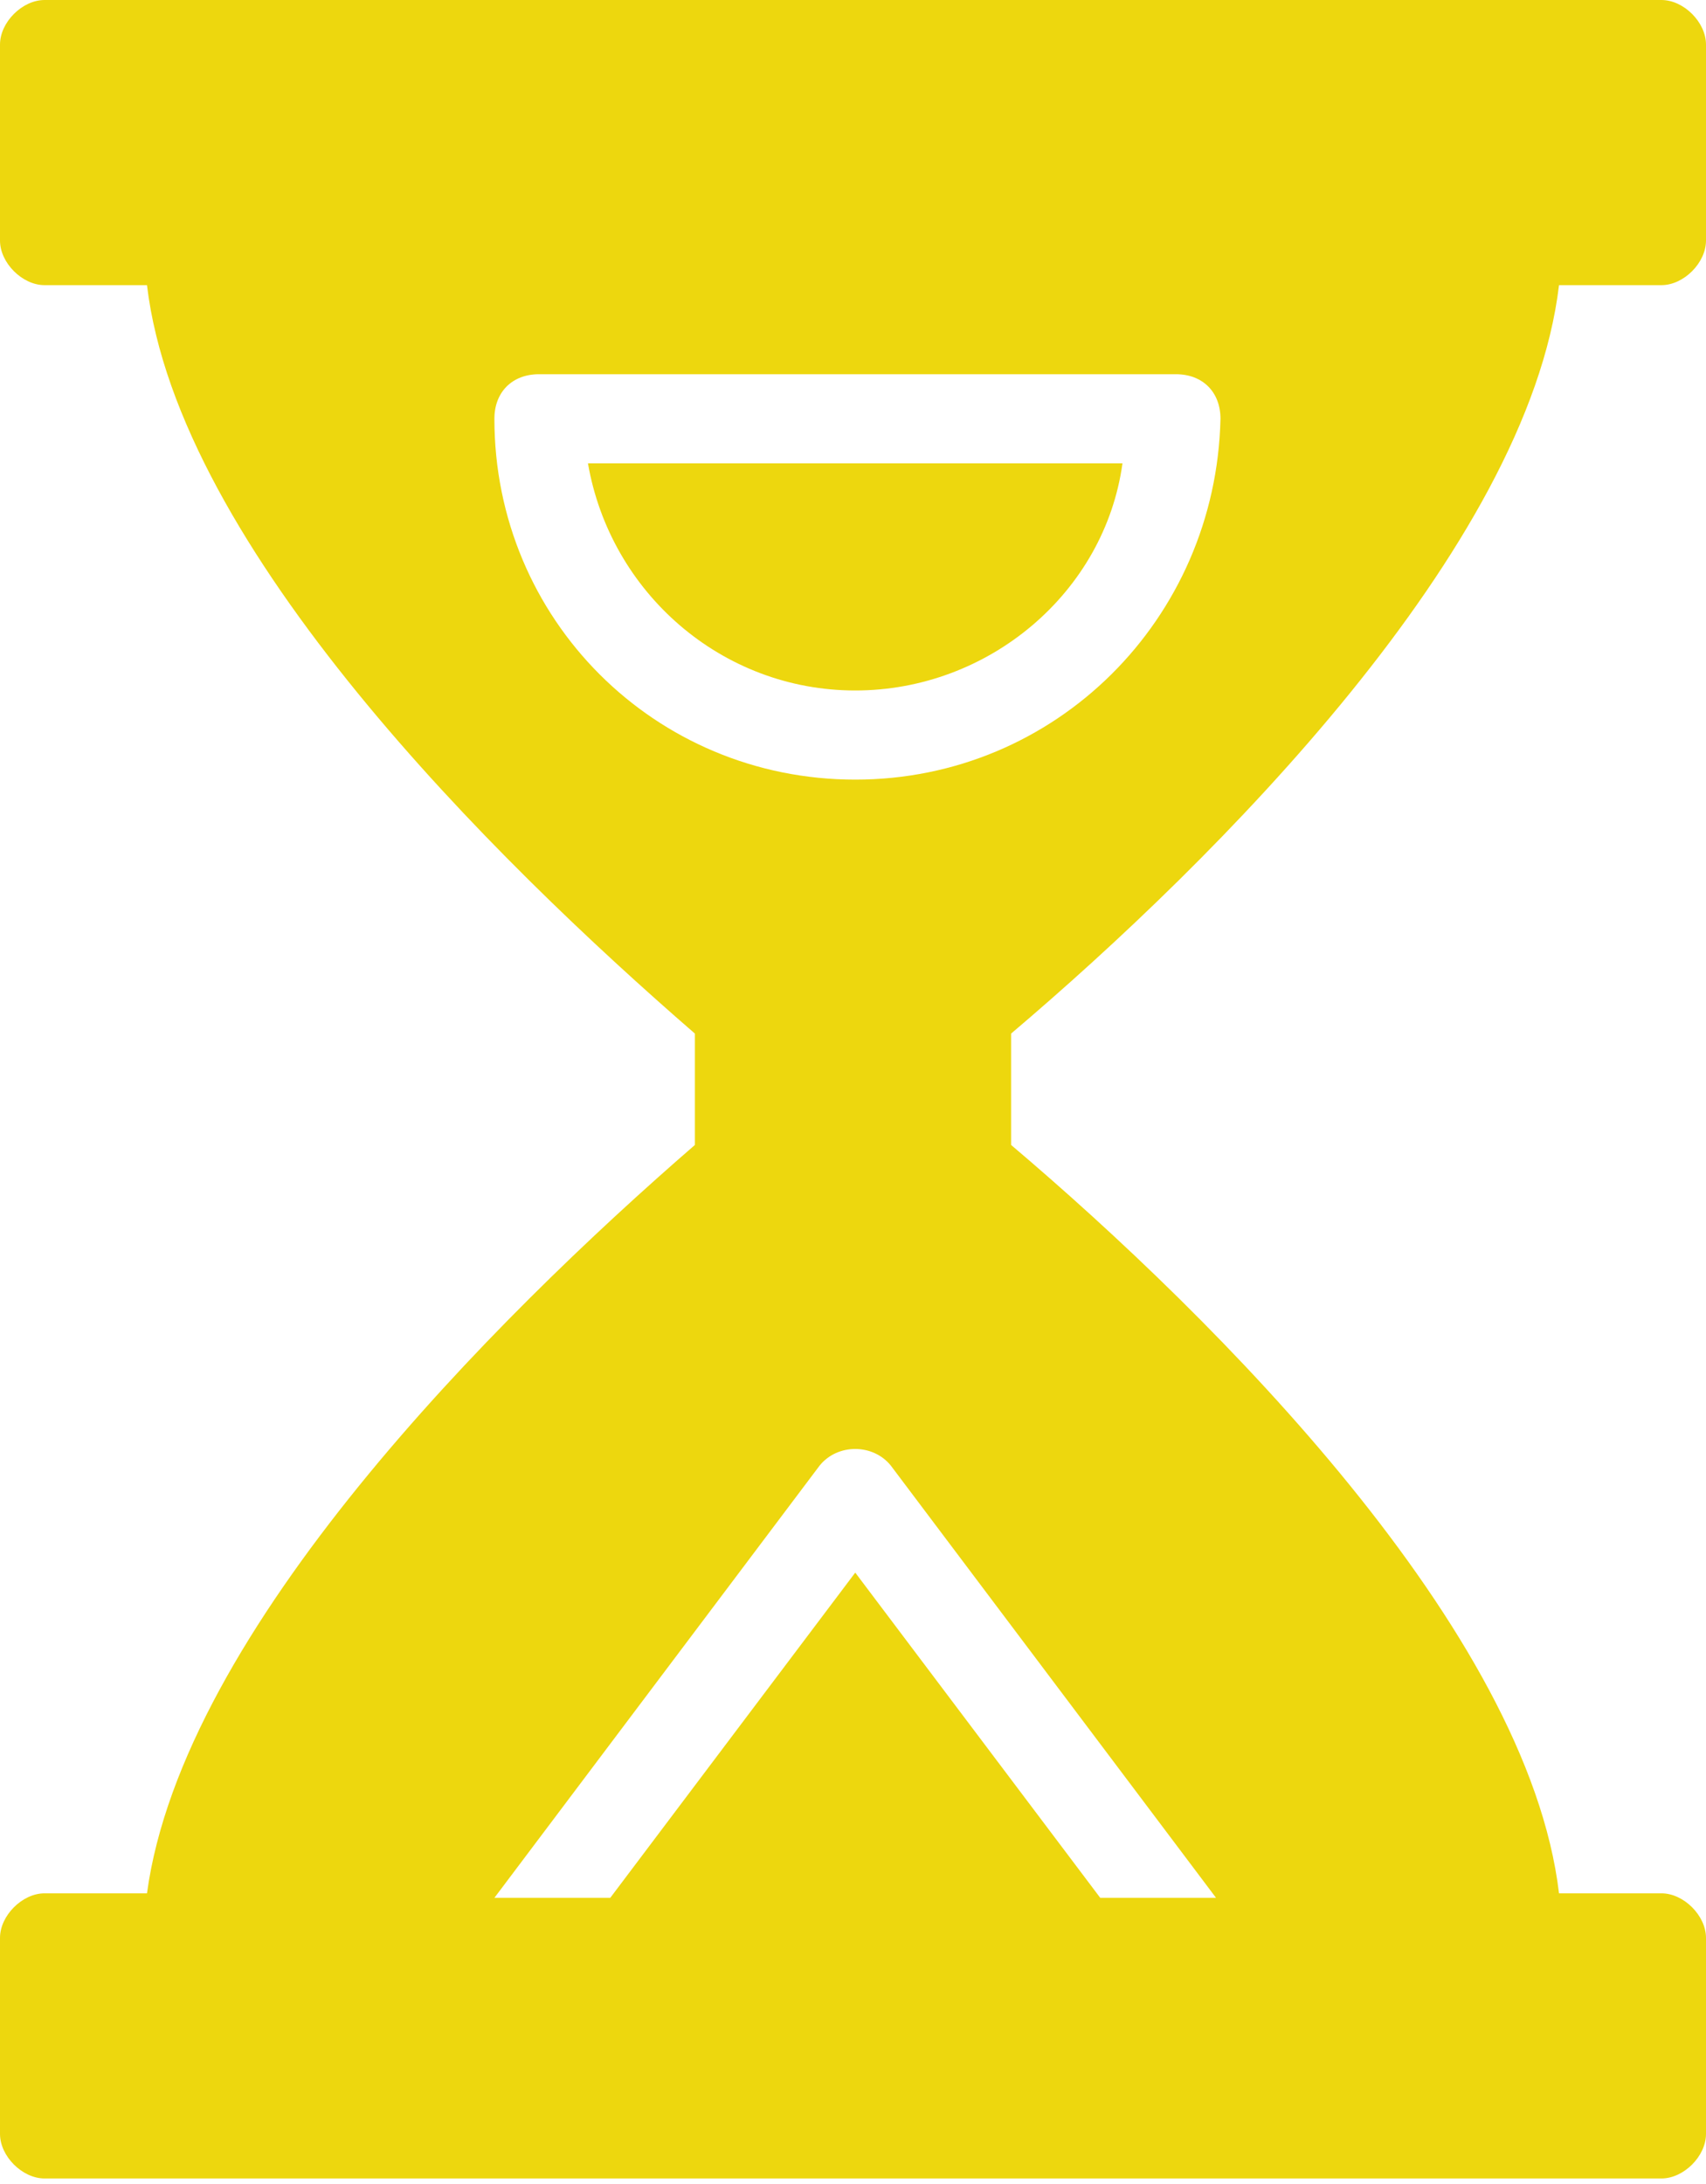 <svg width="25" height="32" viewBox="0 0 25 32" fill="none" xmlns="http://www.w3.org/2000/svg">
<path fill-rule="evenodd" clip-rule="evenodd" d="M24.347 4.178H22.846C22.389 8.029 17.82 12.598 14.817 15.144V16.776C17.82 19.321 22.389 23.89 22.846 27.741H24.347C24.674 27.741 25 28.068 25 28.394V31.266C25 31.593 24.674 31.919 24.347 31.919H0.653C0.326 31.919 0 31.593 0 31.266V28.394C0 28.068 0.326 27.741 0.653 27.741H2.154C2.676 23.89 7.245 19.321 10.183 16.776V15.144C7.245 12.598 2.611 8.029 2.154 4.178H0.653C0.326 4.178 0 3.851 0 3.525V0.653C0 0.326 0.326 0 0.653 0H24.347C24.674 0 25 0.326 25 0.653V3.525C25 3.851 24.674 4.178 24.347 4.178ZM16.123 27.807H17.82L13.055 21.475C12.794 21.149 12.271 21.149 12.01 21.475L7.245 27.807H8.943L12.533 23.042L16.123 27.807ZM7.245 6.136C7.245 9.073 9.595 11.423 12.533 11.423C15.47 11.423 17.82 9.073 17.885 6.136C17.885 5.744 17.624 5.483 17.232 5.483H7.898C7.507 5.483 7.245 5.744 7.245 6.136ZM12.533 10.117C10.574 10.117 8.943 8.681 8.616 6.789H16.449C16.188 8.681 14.491 10.117 12.533 10.117Z" fill="#EDD70E"/>
</svg>
